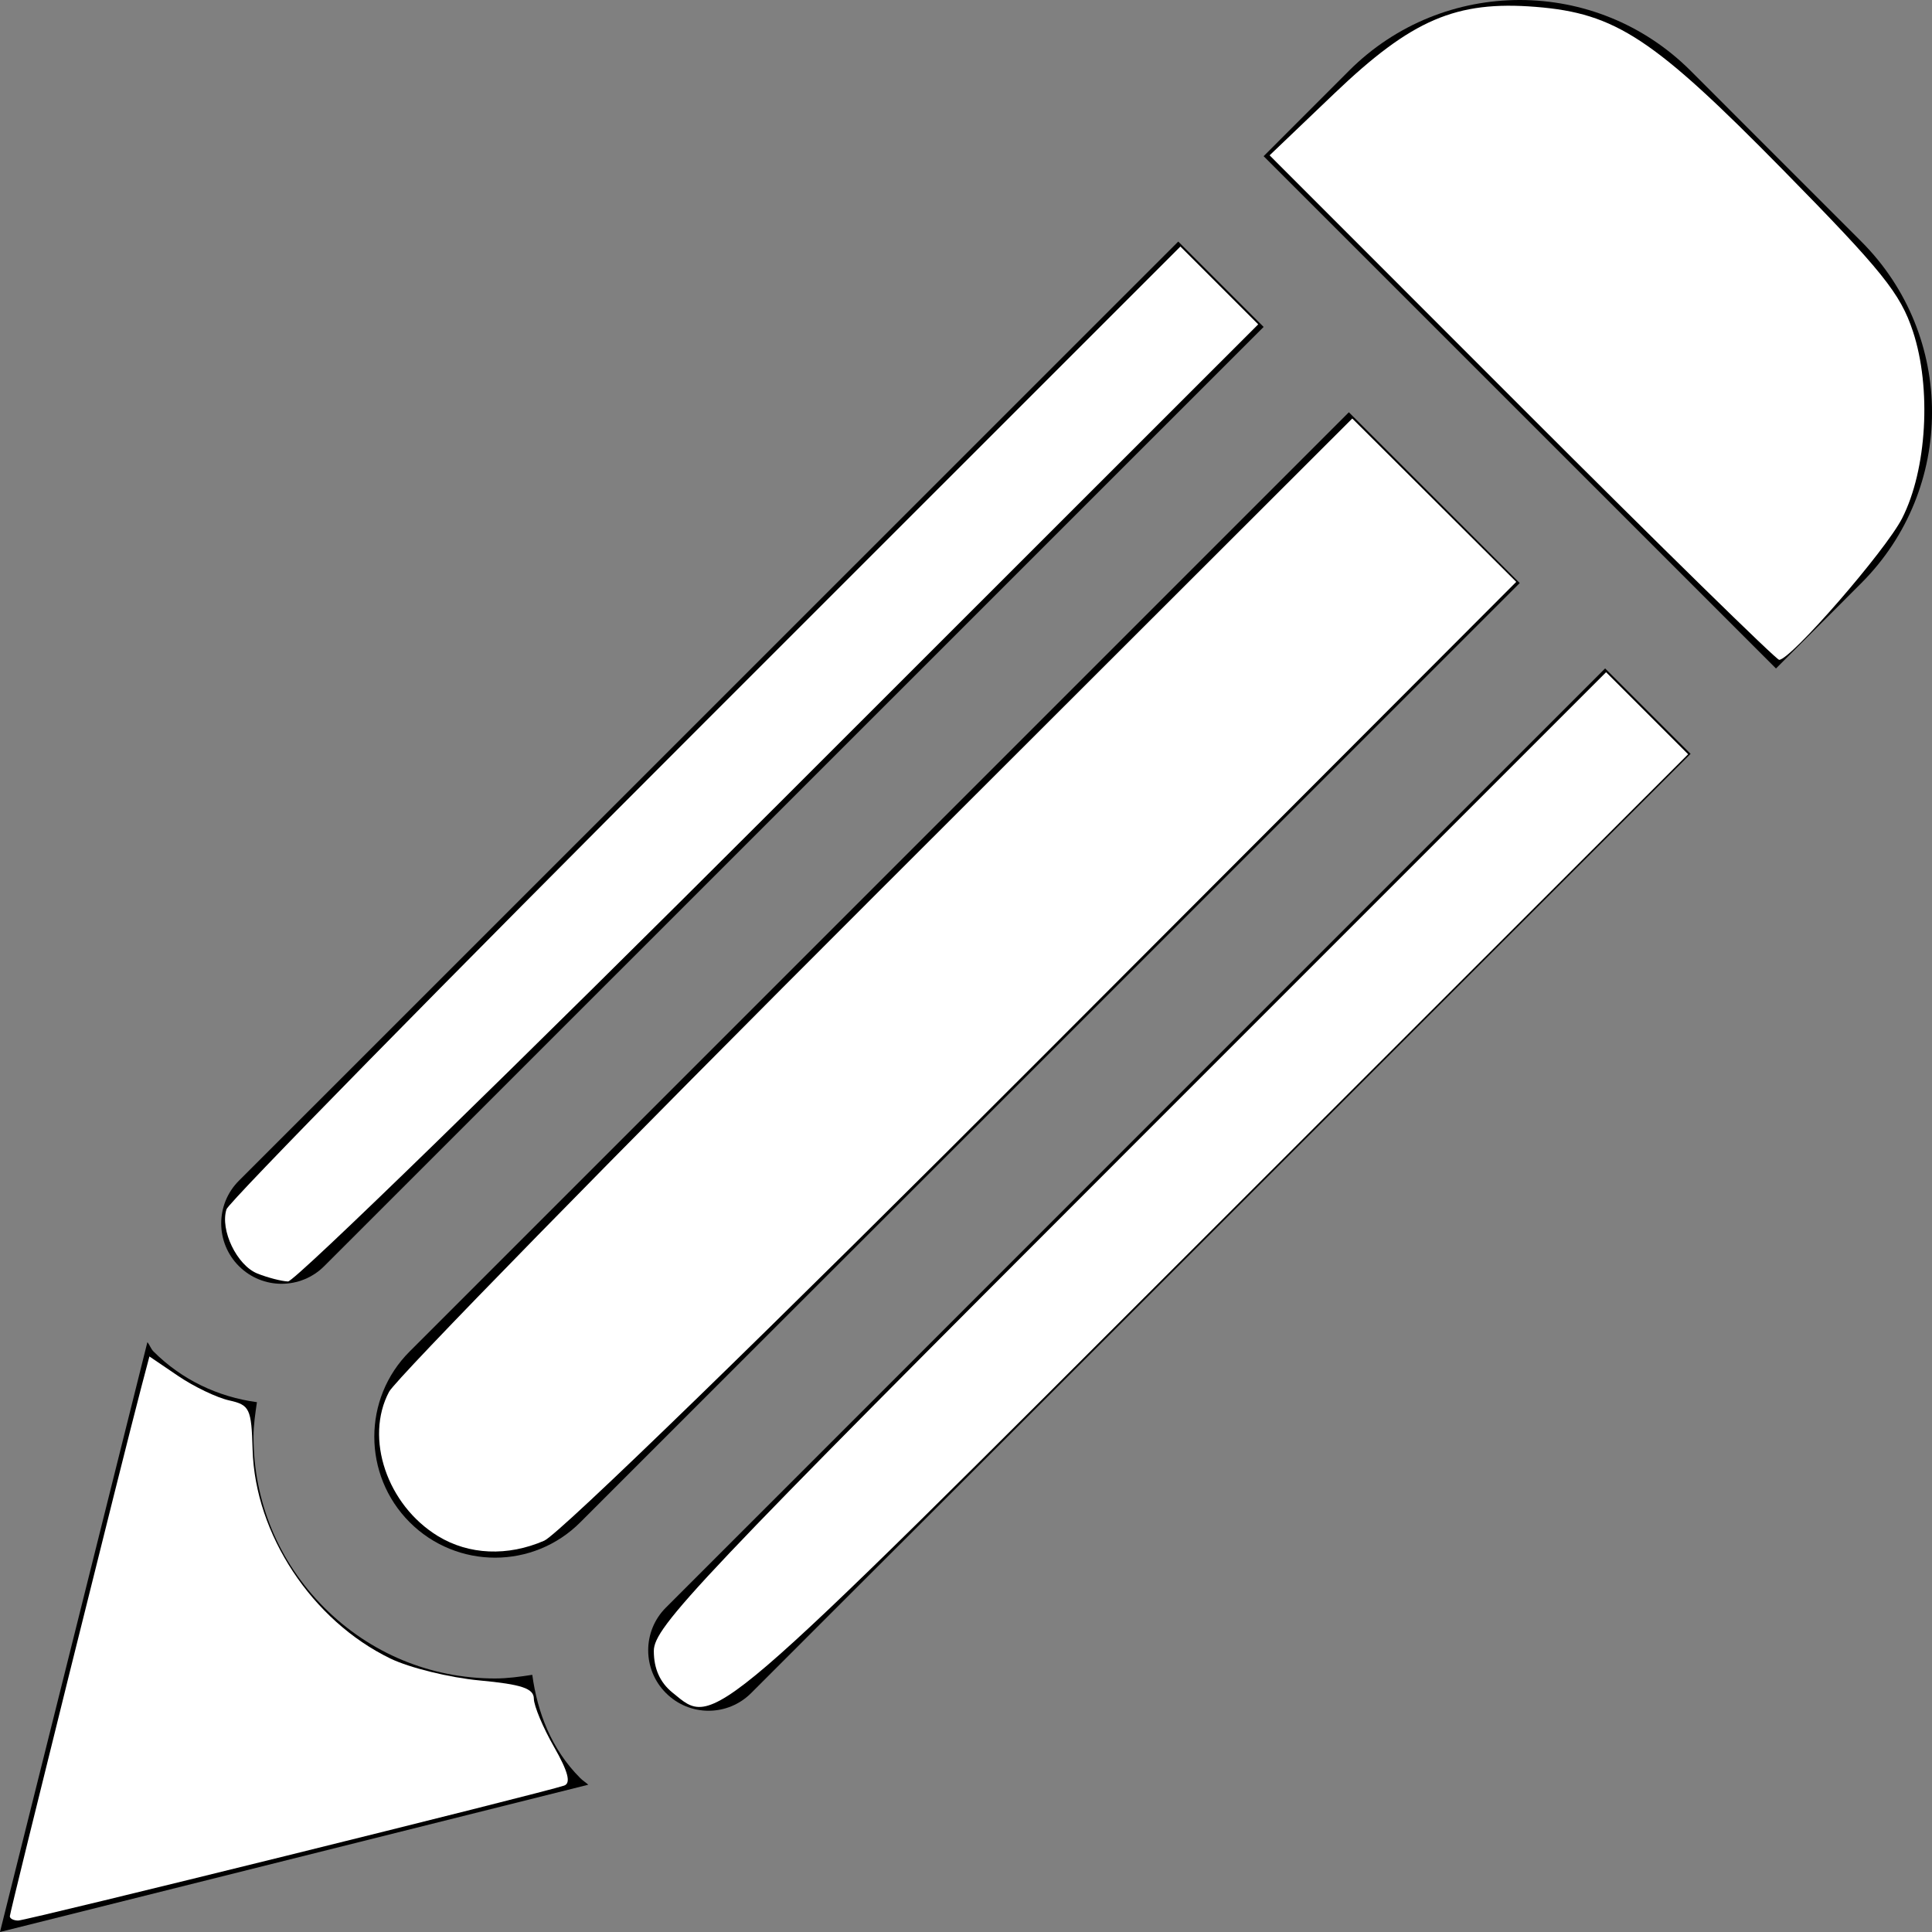 <?xml version="1.0" encoding="UTF-8" standalone="no"?>
<svg
   xmlns:dc="http://purl.org/dc/elements/1.1/"
   xmlns:cc="http://creativecommons.org/ns#"
   xmlns:rdf="http://www.w3.org/1999/02/22-rdf-syntax-ns#"
   xmlns:svg="http://www.w3.org/2000/svg"
   xmlns="http://www.w3.org/2000/svg"
   xmlns:sodipodi="http://sodipodi.sourceforge.net/DTD/sodipodi-0.dtd"
   xmlns:inkscape="http://www.inkscape.org/namespaces/inkscape"
   enable-background="new 0 0 512 512"
   height="512px"
   id="Layer_1"
   version="1.1"
   viewBox="0 0 512 512"
   width="512px"
   xml:space="preserve"
   inkscape:version="0.91 r13725"
   sodipodi:docname="1478953743_pen-15.svg"><rect x="0" y="0" width="512" height="512" fill="#808080" stroke="none"/><defs
     id="defs7" /><sodipodi:namedview
     pagecolor="#ffffff"
     bordercolor="#666666"
     borderopacity="1"
     objecttolerance="10"
     gridtolerance="10"
     guidetolerance="10"
     inkscape:pageopacity="0"
     inkscape:pageshadow="2"
     inkscape:window-width="1366"
     inkscape:window-height="745"
     id="namedview5"
     showgrid="false"
     inkscape:zoom="0.4609375"
     inkscape:cx="256"
     inkscape:cy="256"
     inkscape:window-x="-8"
     inkscape:window-y="-8"
     inkscape:window-maximized="1"
     inkscape:current-layer="Layer_1" /><path
     d="M493.278,154.515l-22.625,22.641L334.871,41.39l22.625-22.641c25-25,65.531-25,90.531,0l45.25,45.266  C518.246,89,518.246,129.515,493.278,154.515z M176.465,426.031c-6.25,6.25-6.25,16.375,0,22.625c6.25,6.281,16.375,6.281,22.625,0  l248.938-248.875l-22.656-22.641L176.465,426.031z M63.309,312.906c-6.25,6.25-6.25,16.375,0,22.625s16.375,6.25,22.625,0  L334.871,86.64l-22.625-22.625L63.309,312.906z M357.465,109.25L108.559,358.156c-12.5,12.469-12.469,32.75,0,45.25  c12.5,12.5,32.75,12.563,45.281-0.031l248.906-248.859L357.465,109.25z M153.778,471.219c-7.656-7.656-11.344-17.375-12.719-27.375  c-3.25,0.5-6.531,0.969-9.875,0.969c-17.094,0-33.156-6.688-45.25-18.781c-12.094-12.125-18.75-28.156-18.75-45.25  c0-3.125,0.469-6.156,0.906-9.188c-10.344-1.406-19.906-5.938-27.406-13.438c-0.719-0.719-0.969-1.688-1.625-2.469L-0.004,512  l155.906-39.031C155.215,472.344,154.434,471.875,153.778,471.219z"
     id="path3" /><path
     style="fill:#ffffff"
     d="m 68.199,337.494 c -5.425,-2.179 -9.926,-11.547 -8.179,-17.021 0.616,-1.931 57.748,-60.126 126.96,-129.323 L 312.819,65.337 323.129,75.647 333.438,85.956 206.491,212.849 C 136.669,282.64 78.096,339.68 76.327,339.605 c -1.769,-0.076 -5.426,-1.026 -8.128,-2.111 z"
     id="path3337"
     inkscape:connector-curvature="0" /><path
     style="fill:#ffffff"
     d="M 403.28,108.013 336.458,41.164 353.621,24.767 C 374.126,5.177 385.877,0.127 407.011,1.823 c 21.199,1.702 31.201,8.299 65.496,43.202 26.364,26.832 31.113,32.734 34.44,42.804 4.958,15.005 3.701,36.661 -2.874,49.537 -4.372,8.561 -29.512,37.495 -32.579,37.495 -0.765,0 -31.462,-30.082 -68.214,-66.848 z"
     id="path3339"
     inkscape:connector-curvature="0" /><path
     style="fill:#ffffff"
     d="m 178.211,448.555 c -3.301,-2.673 -4.941,-6.333 -4.941,-11.026 0,-6.394 11.343,-18.368 126.18,-133.205 l 126.18,-126.18 10.868,10.868 10.868,10.868 -126.461,126.339 C 186.183,460.81 189.662,457.827 178.211,448.555 Z"
     id="path3341"
     inkscape:connector-curvature="0" /><path
     style="fill:#ffffff"
     d="m 116.077,407.092 c -13.495,-8.228 -19.501,-25.941 -12.971,-38.251 1.844,-3.476 60.032,-62.932 129.306,-132.126 l 125.954,-125.807 21.729,21.647 21.729,21.647 -125.305,125.527 c -71.667,71.794 -128.293,126.828 -132.286,128.566 -9.697,4.221 -19.978,3.781 -28.155,-1.204 z"
     id="path3343"
     inkscape:connector-curvature="0" /><path
     style="fill:#ffffff"
     d="m 2.603,507.824 c 0,-1.07 30.288,-122.935 34.874,-140.317 l 2.119,-8.032 7.609,5.164 c 4.185,2.84 10.262,5.755 13.504,6.477 5.469,1.218 5.919,2.161 6.233,13.077 0.646,22.406 15.74,45.277 36.522,55.337 5.066,2.452 15.685,5.063 23.598,5.802 11.189,1.045 14.394,2.118 14.414,4.826 0.014,1.916 2.423,7.675 5.352,12.799 3.728,6.521 4.534,9.593 2.686,10.24 -5.224,1.827 -142.522,35.767 -144.691,35.767 -1.221,0 -2.22,-0.512 -2.22,-1.139 z"
     id="path3345"
     inkscape:connector-curvature="0" /></svg>